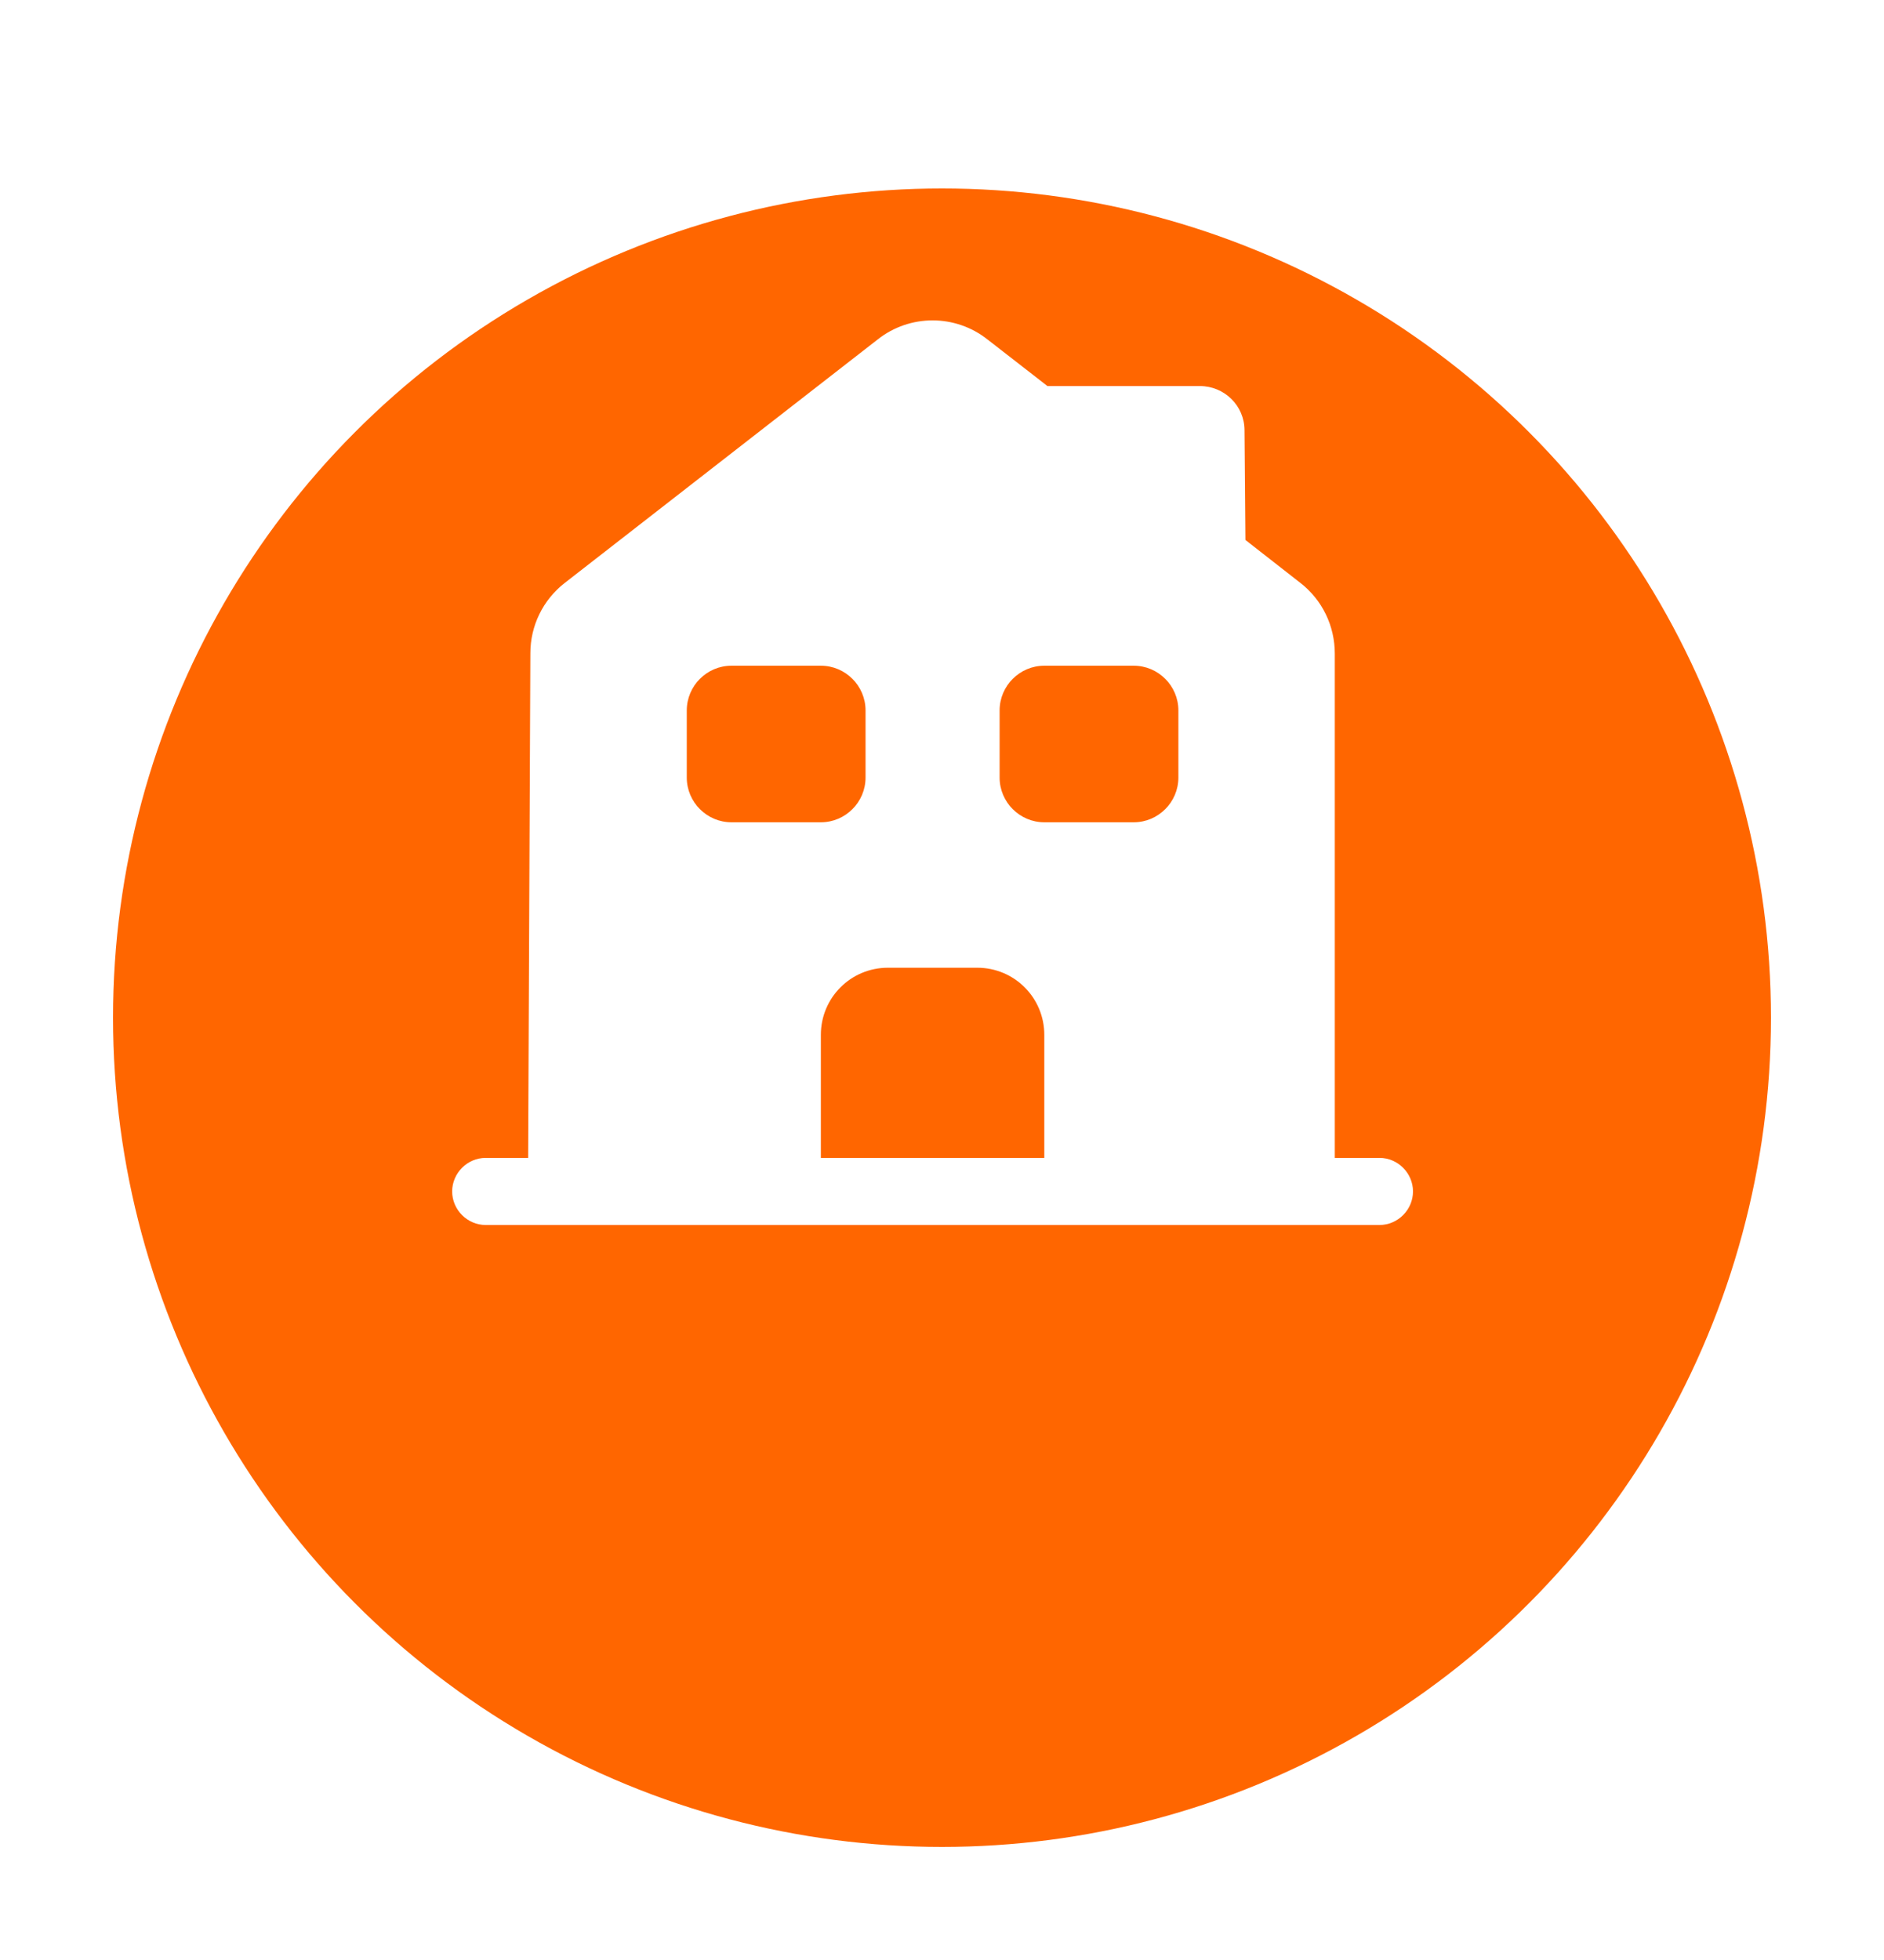 <svg width="100" height="104" viewBox="0 0 100 104" fill="none" xmlns="http://www.w3.org/2000/svg">
<g filter="url(#filter0_d_108_494)">
<circle cx="50" cy="44" r="44" fill="#FF6600"/>
</g>
<path d="M73.221 61.439H70.849V34.682C70.849 33.21 70.185 31.833 69.022 30.93L66.105 28.651L66.057 22.834C66.057 21.529 64.99 20.484 63.685 20.484H55.596L52.418 18.015C50.71 16.662 48.29 16.662 46.582 18.015L29.978 30.93C28.815 31.833 28.151 33.21 28.151 34.658L28.033 61.439H25.779C24.806 61.439 24 62.246 24 63.219C24 64.193 24.806 65 25.779 65H73.221C74.194 65 75 64.193 75 63.219C75 62.246 74.194 61.439 73.221 61.439ZM36.453 41.258V37.697C36.453 36.391 37.521 35.323 38.826 35.323H43.57C44.874 35.323 45.942 36.391 45.942 37.697V41.258C45.942 42.564 44.874 43.632 43.57 43.632H38.826C37.521 43.632 36.453 42.564 36.453 41.258ZM55.43 61.439H43.57V54.91C43.57 52.939 45.159 51.349 47.128 51.349H51.872C53.841 51.349 55.43 52.939 55.43 54.91V61.439ZM62.547 41.258C62.547 42.564 61.479 43.632 60.174 43.632H55.43C54.126 43.632 53.058 42.564 53.058 41.258V37.697C53.058 36.391 54.126 35.323 55.43 35.323H60.174C61.479 35.323 62.547 36.391 62.547 37.697V41.258Z" fill="white"/>
<defs>
<filter id="filter0_d_108_494" x="0" y="0" width="100" height="104" filterUnits="userSpaceOnUse" color-interpolation-filters="sRGB">
<feFlood flood-opacity="0" result="BackgroundImageFix"/>
<feColorMatrix in="SourceAlpha" type="matrix" values="0 0 0 0 0 0 0 0 0 0 0 0 0 0 0 0 0 0 127 0" result="hardAlpha"/>
<feOffset dy="10"/>
<feGaussianBlur stdDeviation="3"/>
<feComposite in2="hardAlpha" operator="out"/>
<feColorMatrix type="matrix" values="0 0 0 0 0 0 0 0 0 0 0 0 0 0 0 0 0 0 0.25 0"/>
<feBlend mode="normal" in2="BackgroundImageFix" result="effect1_dropShadow_108_494"/>
<feBlend mode="normal" in="SourceGraphic" in2="effect1_dropShadow_108_494" result="shape"/>
</filter>
</defs>
</svg>
